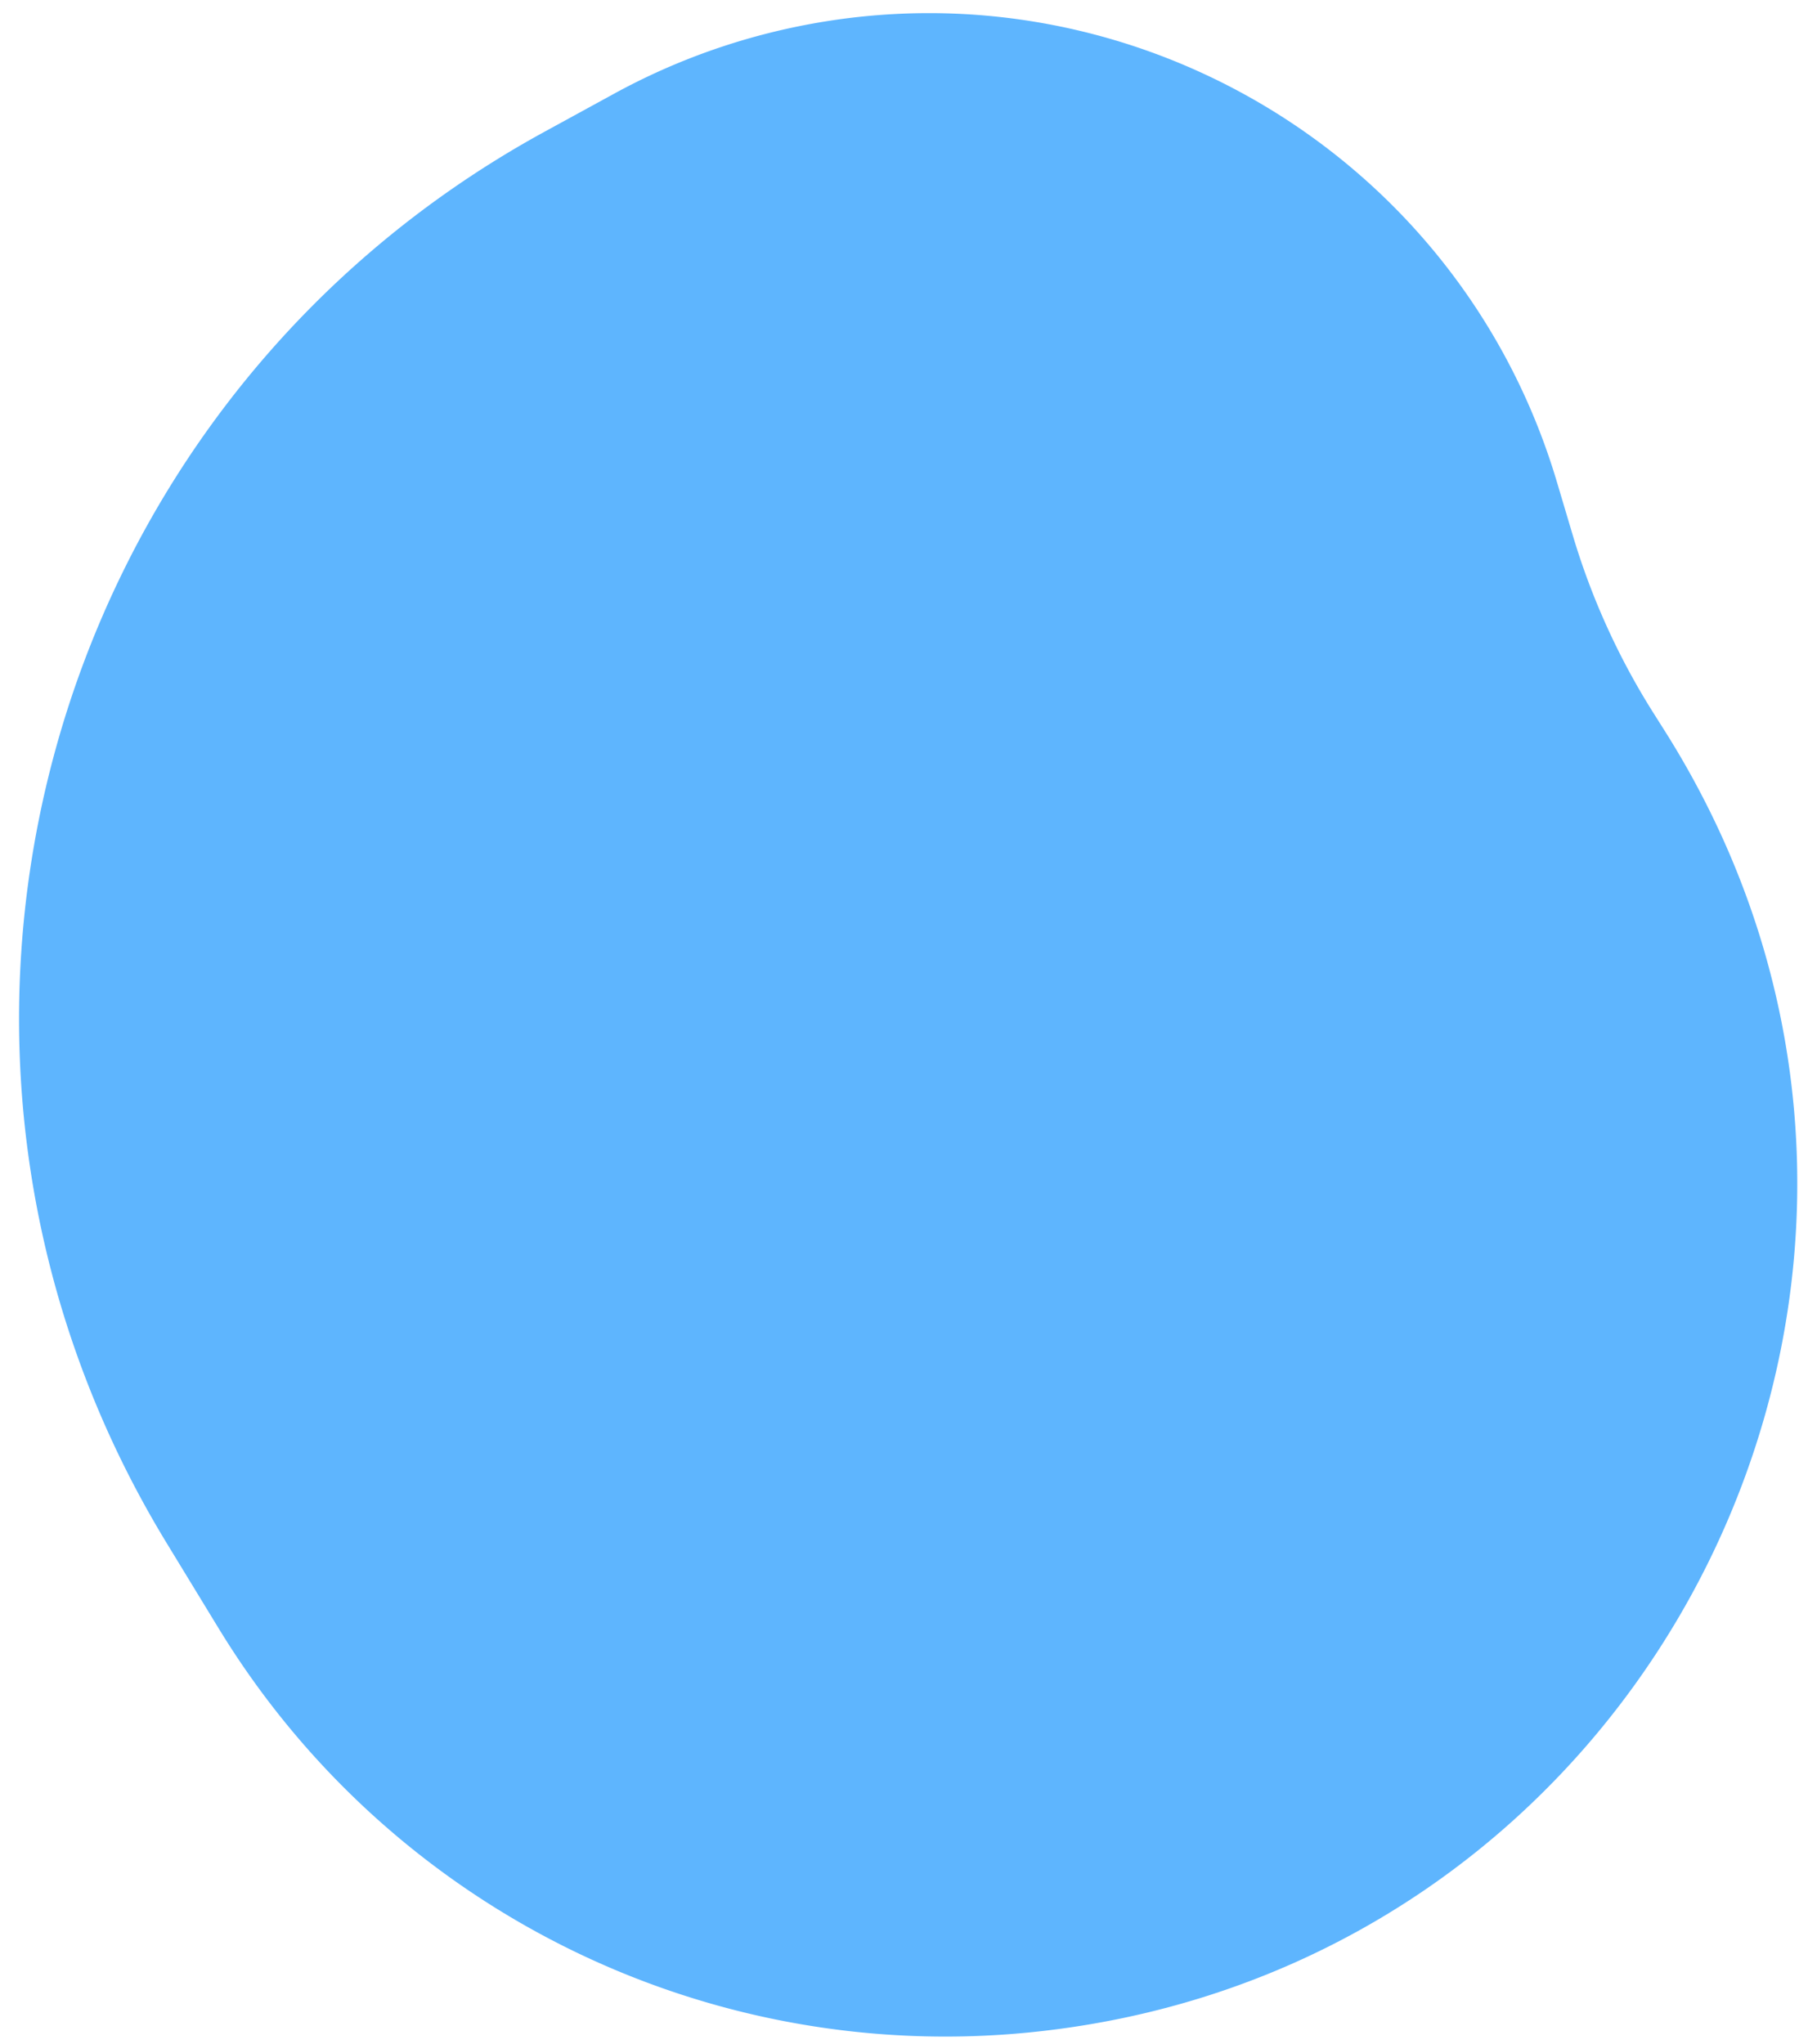 <svg width="81" height="92" viewBox="0 0 81 92" fill="none" xmlns="http://www.w3.org/2000/svg"><path d="M9.846 73.308l-2.338-3.836C-5.994 47.32 1.753 18.378 24.516 5.932l3.142-1.718a29.511 29.511 0 0 1 6.868-2.703C49.876-2.4 65.578 6.505 70.097 21.688l.72 2.418c.84 2.82 2.062 5.51 3.633 7.997l.504.797c15.217 24.082-.234 55.758-28.58 58.592A38.316 38.316 0 0 1 9.847 73.308z" fill="#5EB5FE"/></svg>